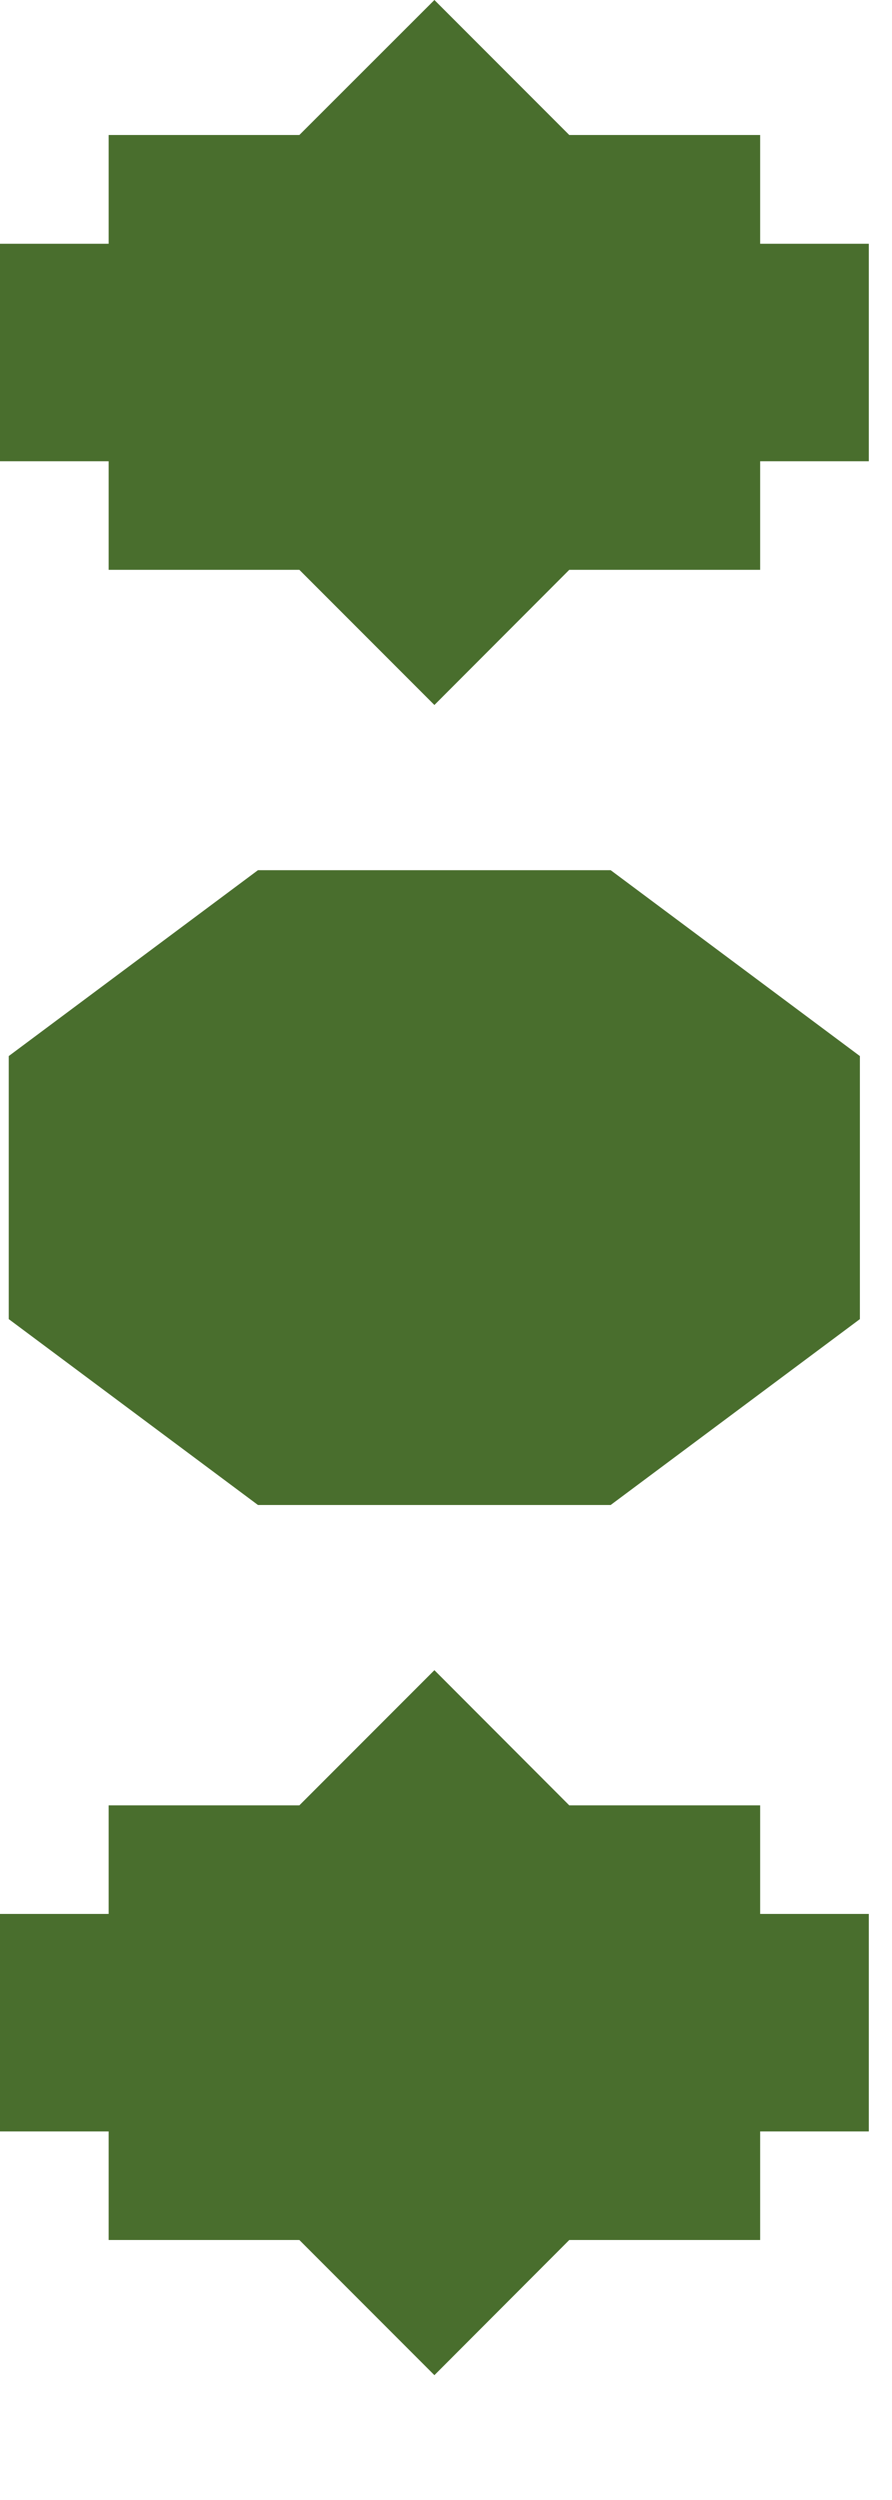 <svg preserveAspectRatio="none" width="100%" height="100%" overflow="visible" style="display: block;" viewBox="0 0 5 14" fill="none" xmlns="http://www.w3.org/2000/svg">
<g id="Group">
<path id="Vector" d="M1.446 8.428L0.049 7.387V5.914L1.446 4.873H3.423L4.82 5.914V7.387L3.423 8.428H1.446Z" fill="#496E2D"/>
<path id="Vector_2" d="M4.87 10.718H4.261V10.11H3.191L2.435 9.353L1.678 10.11H0.609V10.718H0V11.936H0.609V12.544H1.678L2.435 13.301L3.191 12.544H4.261V11.936H4.87V10.718Z" fill="#496E2D"/>
<path id="Vector_3" d="M4.87 1.365H4.261V0.756H3.191L2.435 0L1.678 0.756H0.609V1.365H0V2.583H0.609V3.191H1.678L2.435 3.948L3.191 3.191H4.261V2.583H4.87V1.365Z" fill="#496E2D"/>
</g>
</svg>
